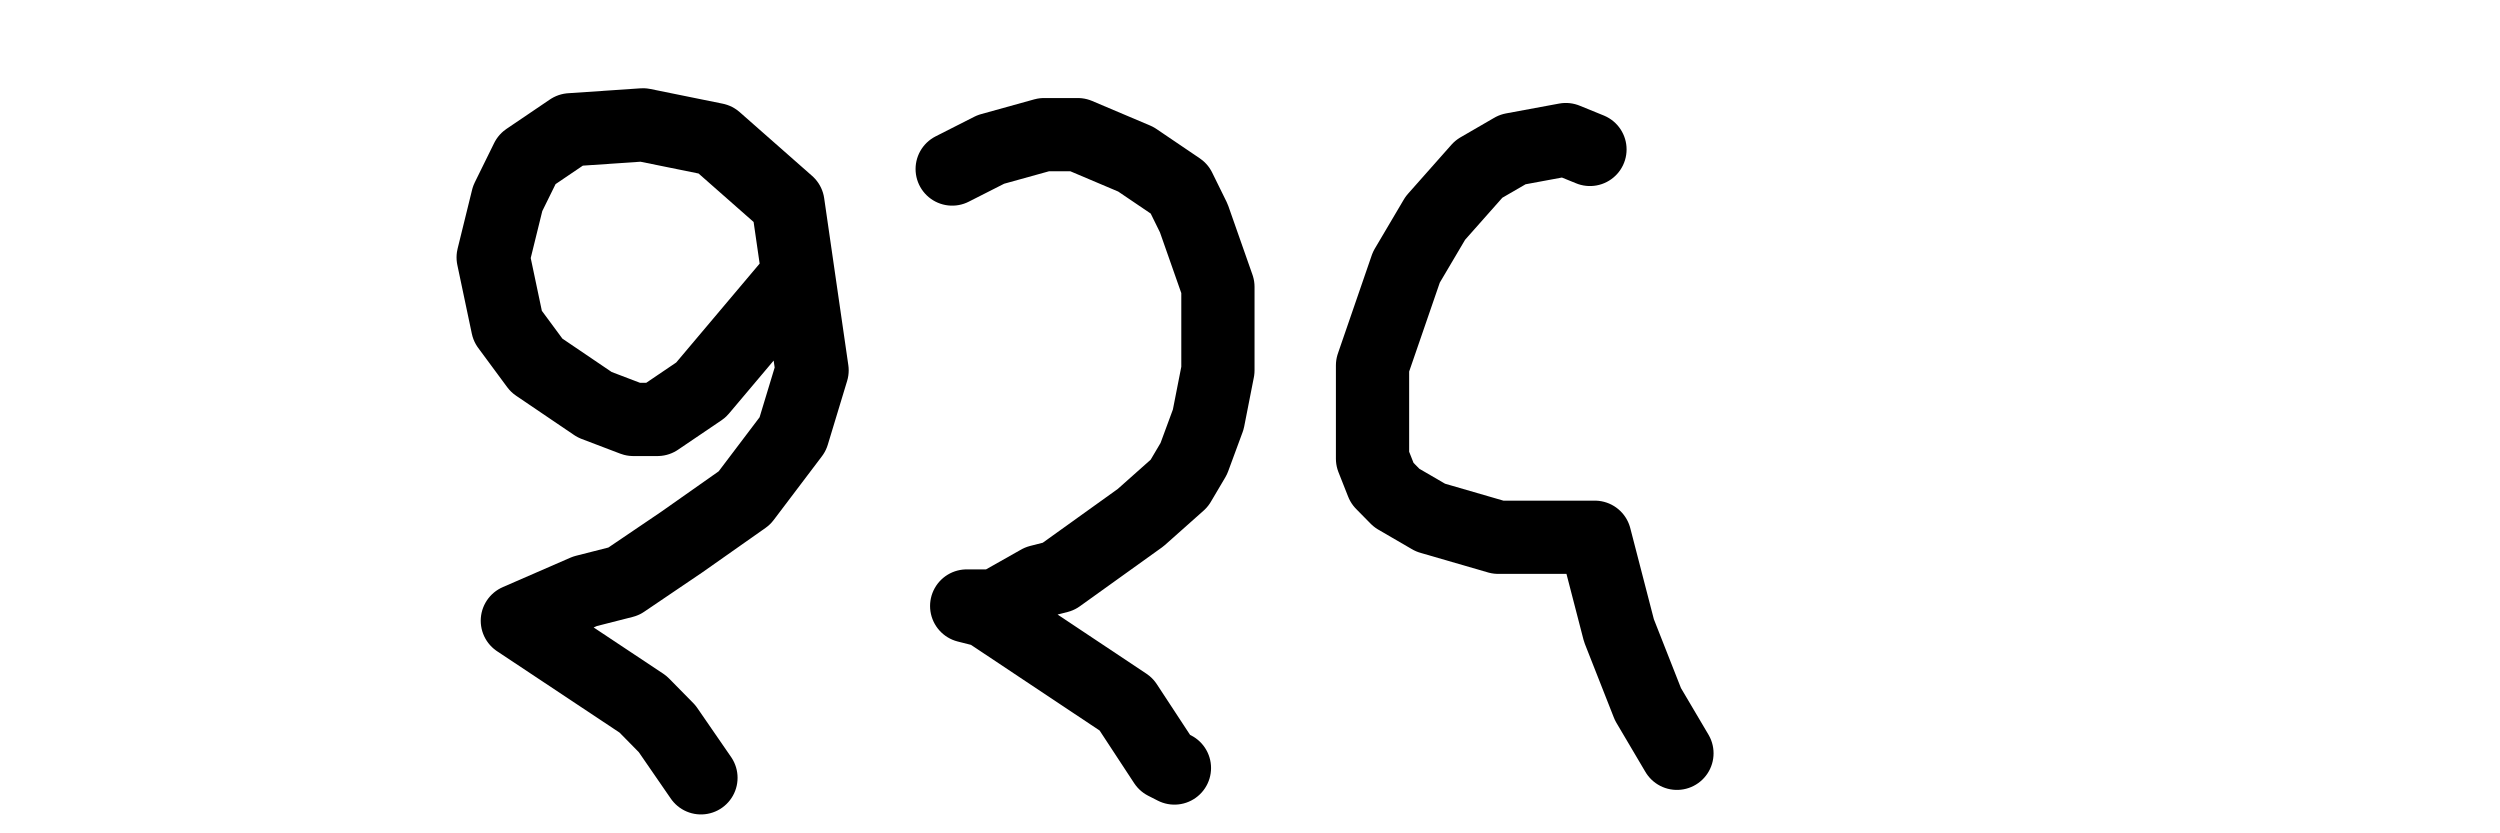 <svg width="100%" height="100%" viewBox="0 0 65536 21845" xmlns="http://www.w3.org/2000/svg">
  <path fill="transparent" stroke="black" stroke-width="1920" stroke-linecap="round" stroke-linejoin="round" d="M 20655 7520 L 18375 10223 L 17235 10995 L 16601 10995 L 15588 10609 L 14068 9579 L 13308 8550 L 12928 6748 L 13308 5204 L 13815 4174 L 14955 3402 L 16855 3273 L 18755 3659 L 20655 5332 L 21288 9708 L 20781 11381 L 19515 13054 L 17868 14213 L 16348 15242 L 15335 15500 L 13562 16272 L 16855 18460 L 17488 19103 L 18375 20390 l 0 0" />
  <path fill="transparent" stroke="black" stroke-width="1920" stroke-linecap="round" stroke-linejoin="round" d="M 24961 4431 L 25974 3917 L 27368 3530 L 28254 3530 L 29774 4174 L 30914 4946 L 31294 5718 L 31927 7520 L 31927 9708 L 31674 10995 L 31294 12025 L 30914 12668 L 29901 13569 L 27748 15113 L 27241 15242 L 26101 15886 L 25341 15886 L 25848 16014 L 29521 18460 L 30534 20004 L 30787 20133 l 0 0" />
  <path fill="transparent" stroke="black" stroke-width="1920" stroke-linecap="round" stroke-linejoin="round" d="M 41680 3917 L 41047 3659 L 39654 3917 L 38767 4431 L 37627 5718 L 36867 7005 L 35980 9579 L 35980 12025 L 36234 12668 L 36614 13054 L 37500 13569 L 39274 14084 L 41807 14084 L 42440 16529 L 43200 18460 L 43960 19747 l 0 0" />
</svg>
